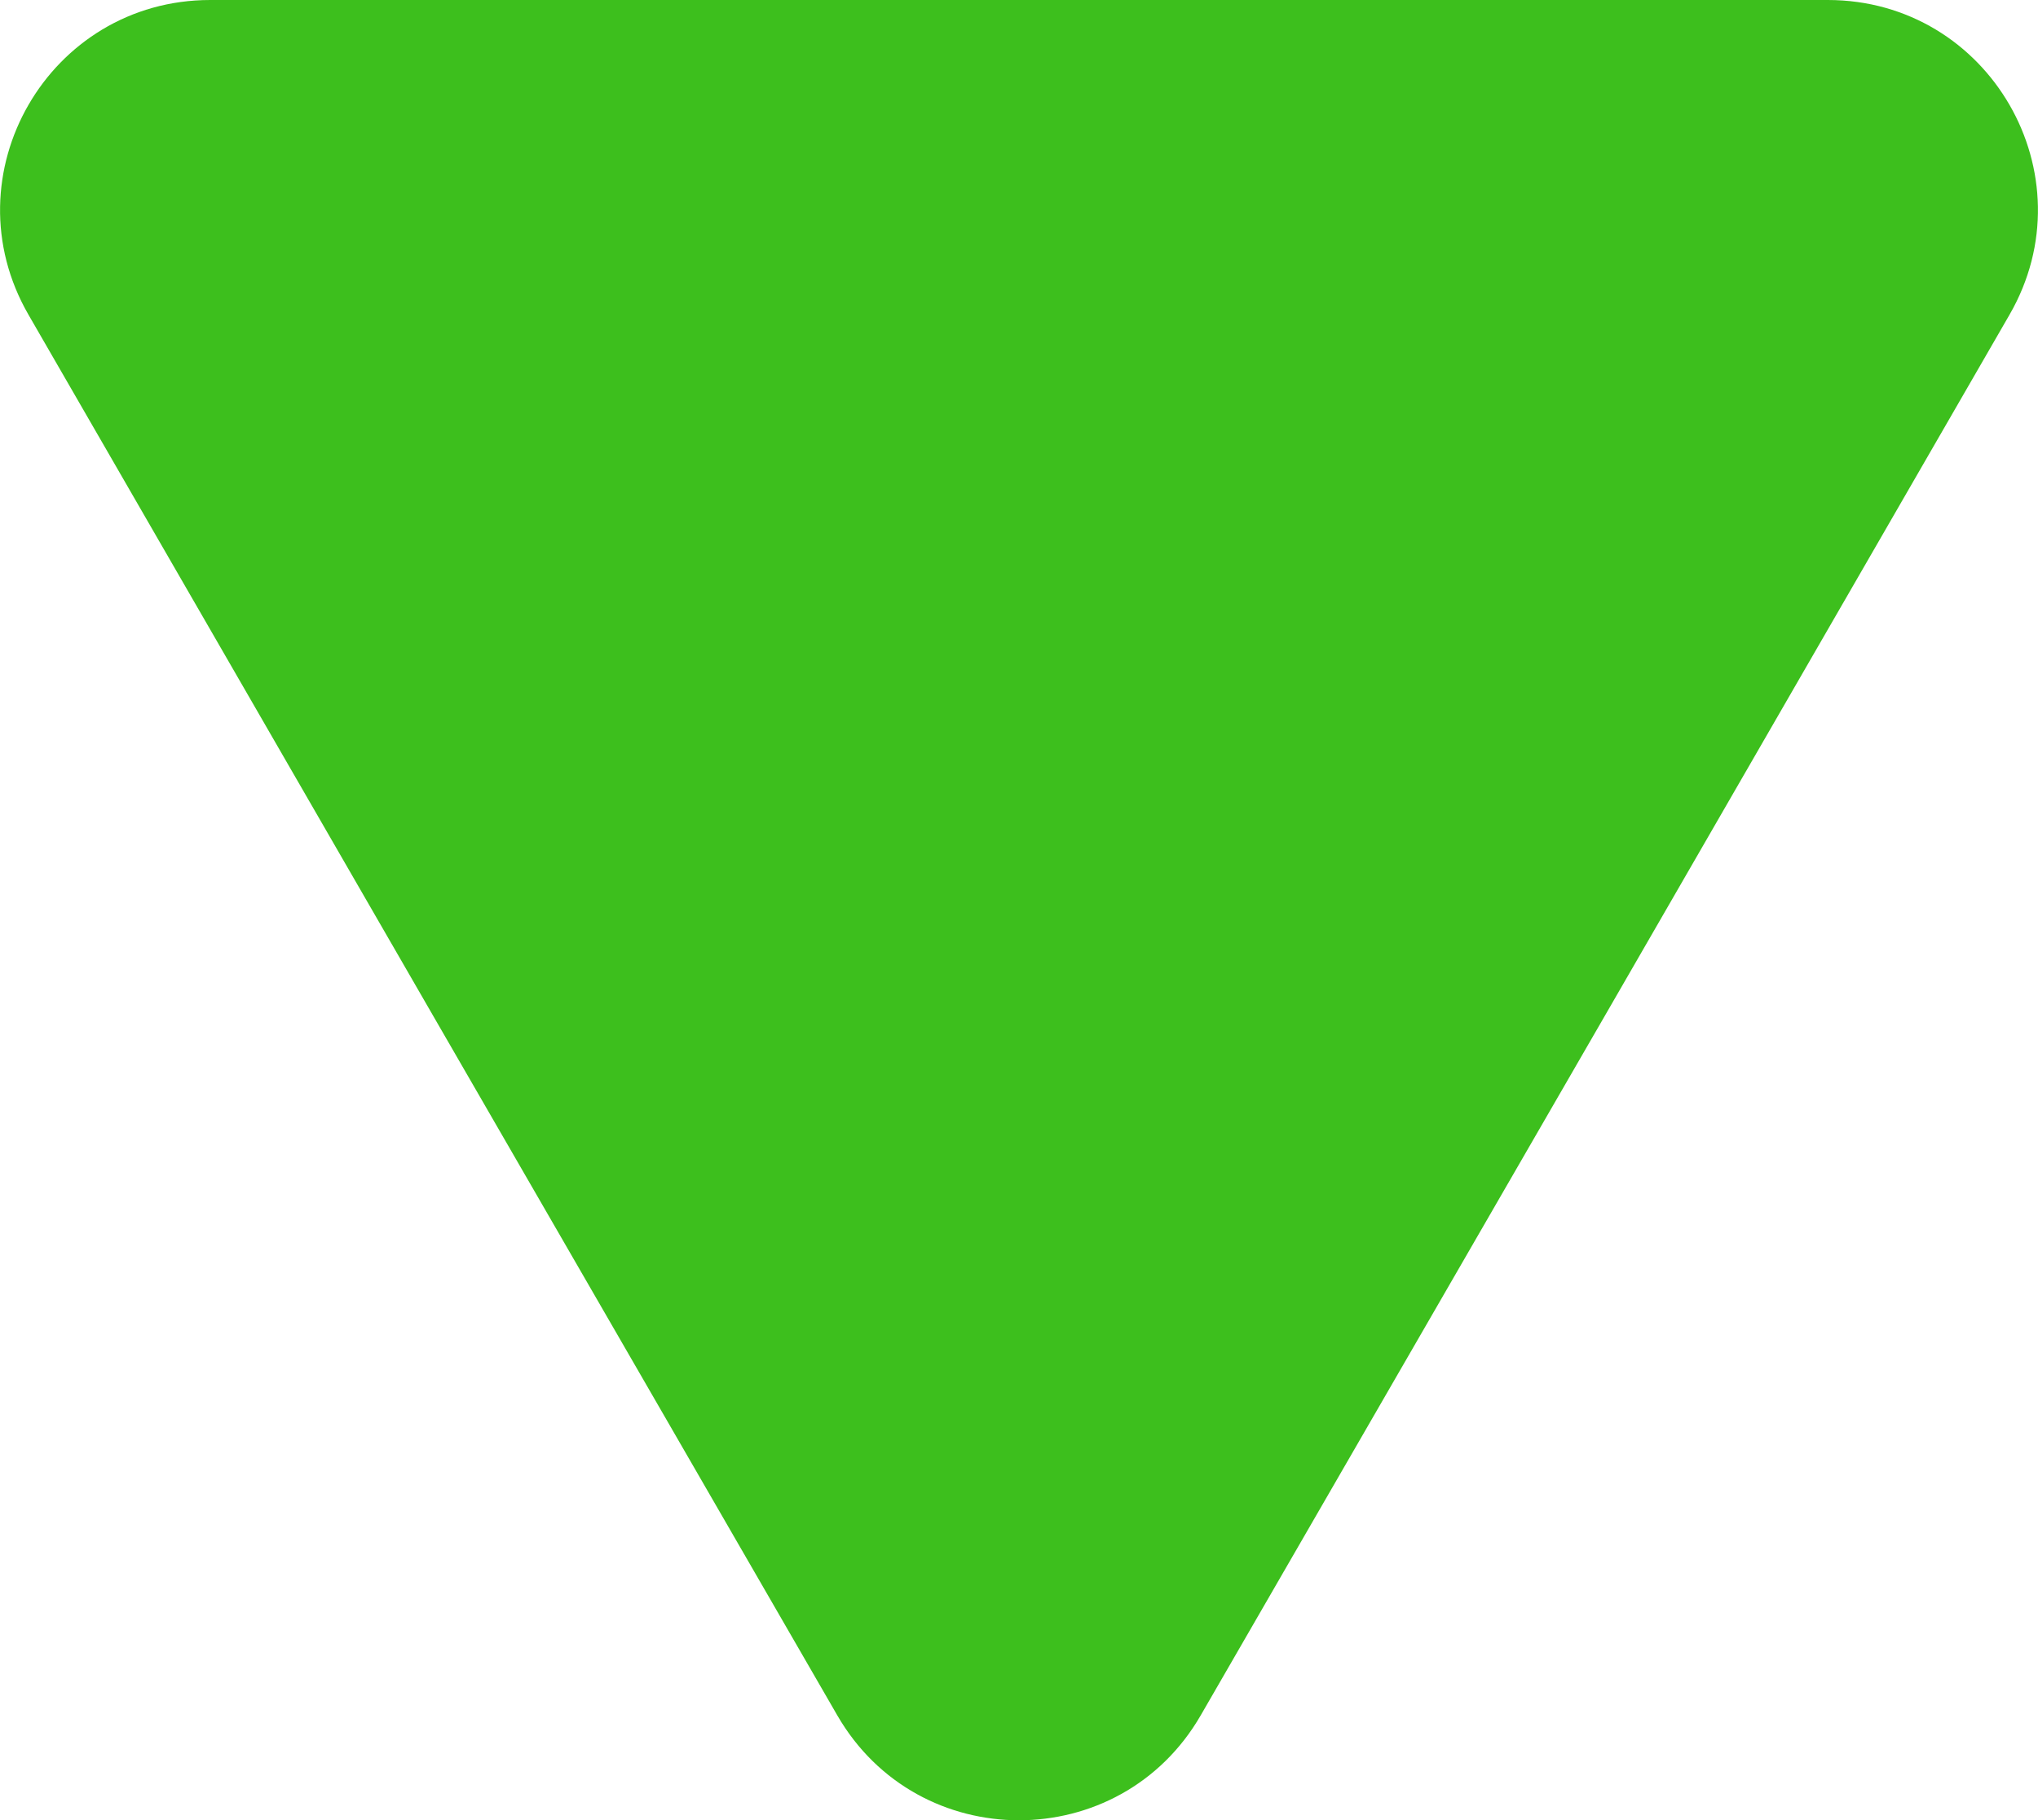 <?xml version="1.0" encoding="utf-8"?>
<!-- Generator: Adobe Illustrator 23.0.3, SVG Export Plug-In . SVG Version: 6.00 Build 0)  -->
<svg version="1.1" id="Layer_1" xmlns="http://www.w3.org/2000/svg" xmlns:xlink="http://www.w3.org/1999/xlink" x="0px" y="0px"
	 viewBox="0 0 600 536" style="enable-background:new 0 0 600 536;" xml:space="preserve">
<style type="text/css">
	.st0{fill:#3DBF1D;}
</style>
<path class="st0" d="M353.5,505.1c-23.8,41.2-83.2,41.2-107,0L127.4,298.9L8.4,92.7C-15.4,51.5,14.3,0,61.9,0H300h238.1
	c47.6,0,77.3,51.5,53.5,92.7L472.6,298.9L353.5,505.1z"/>
</svg>
